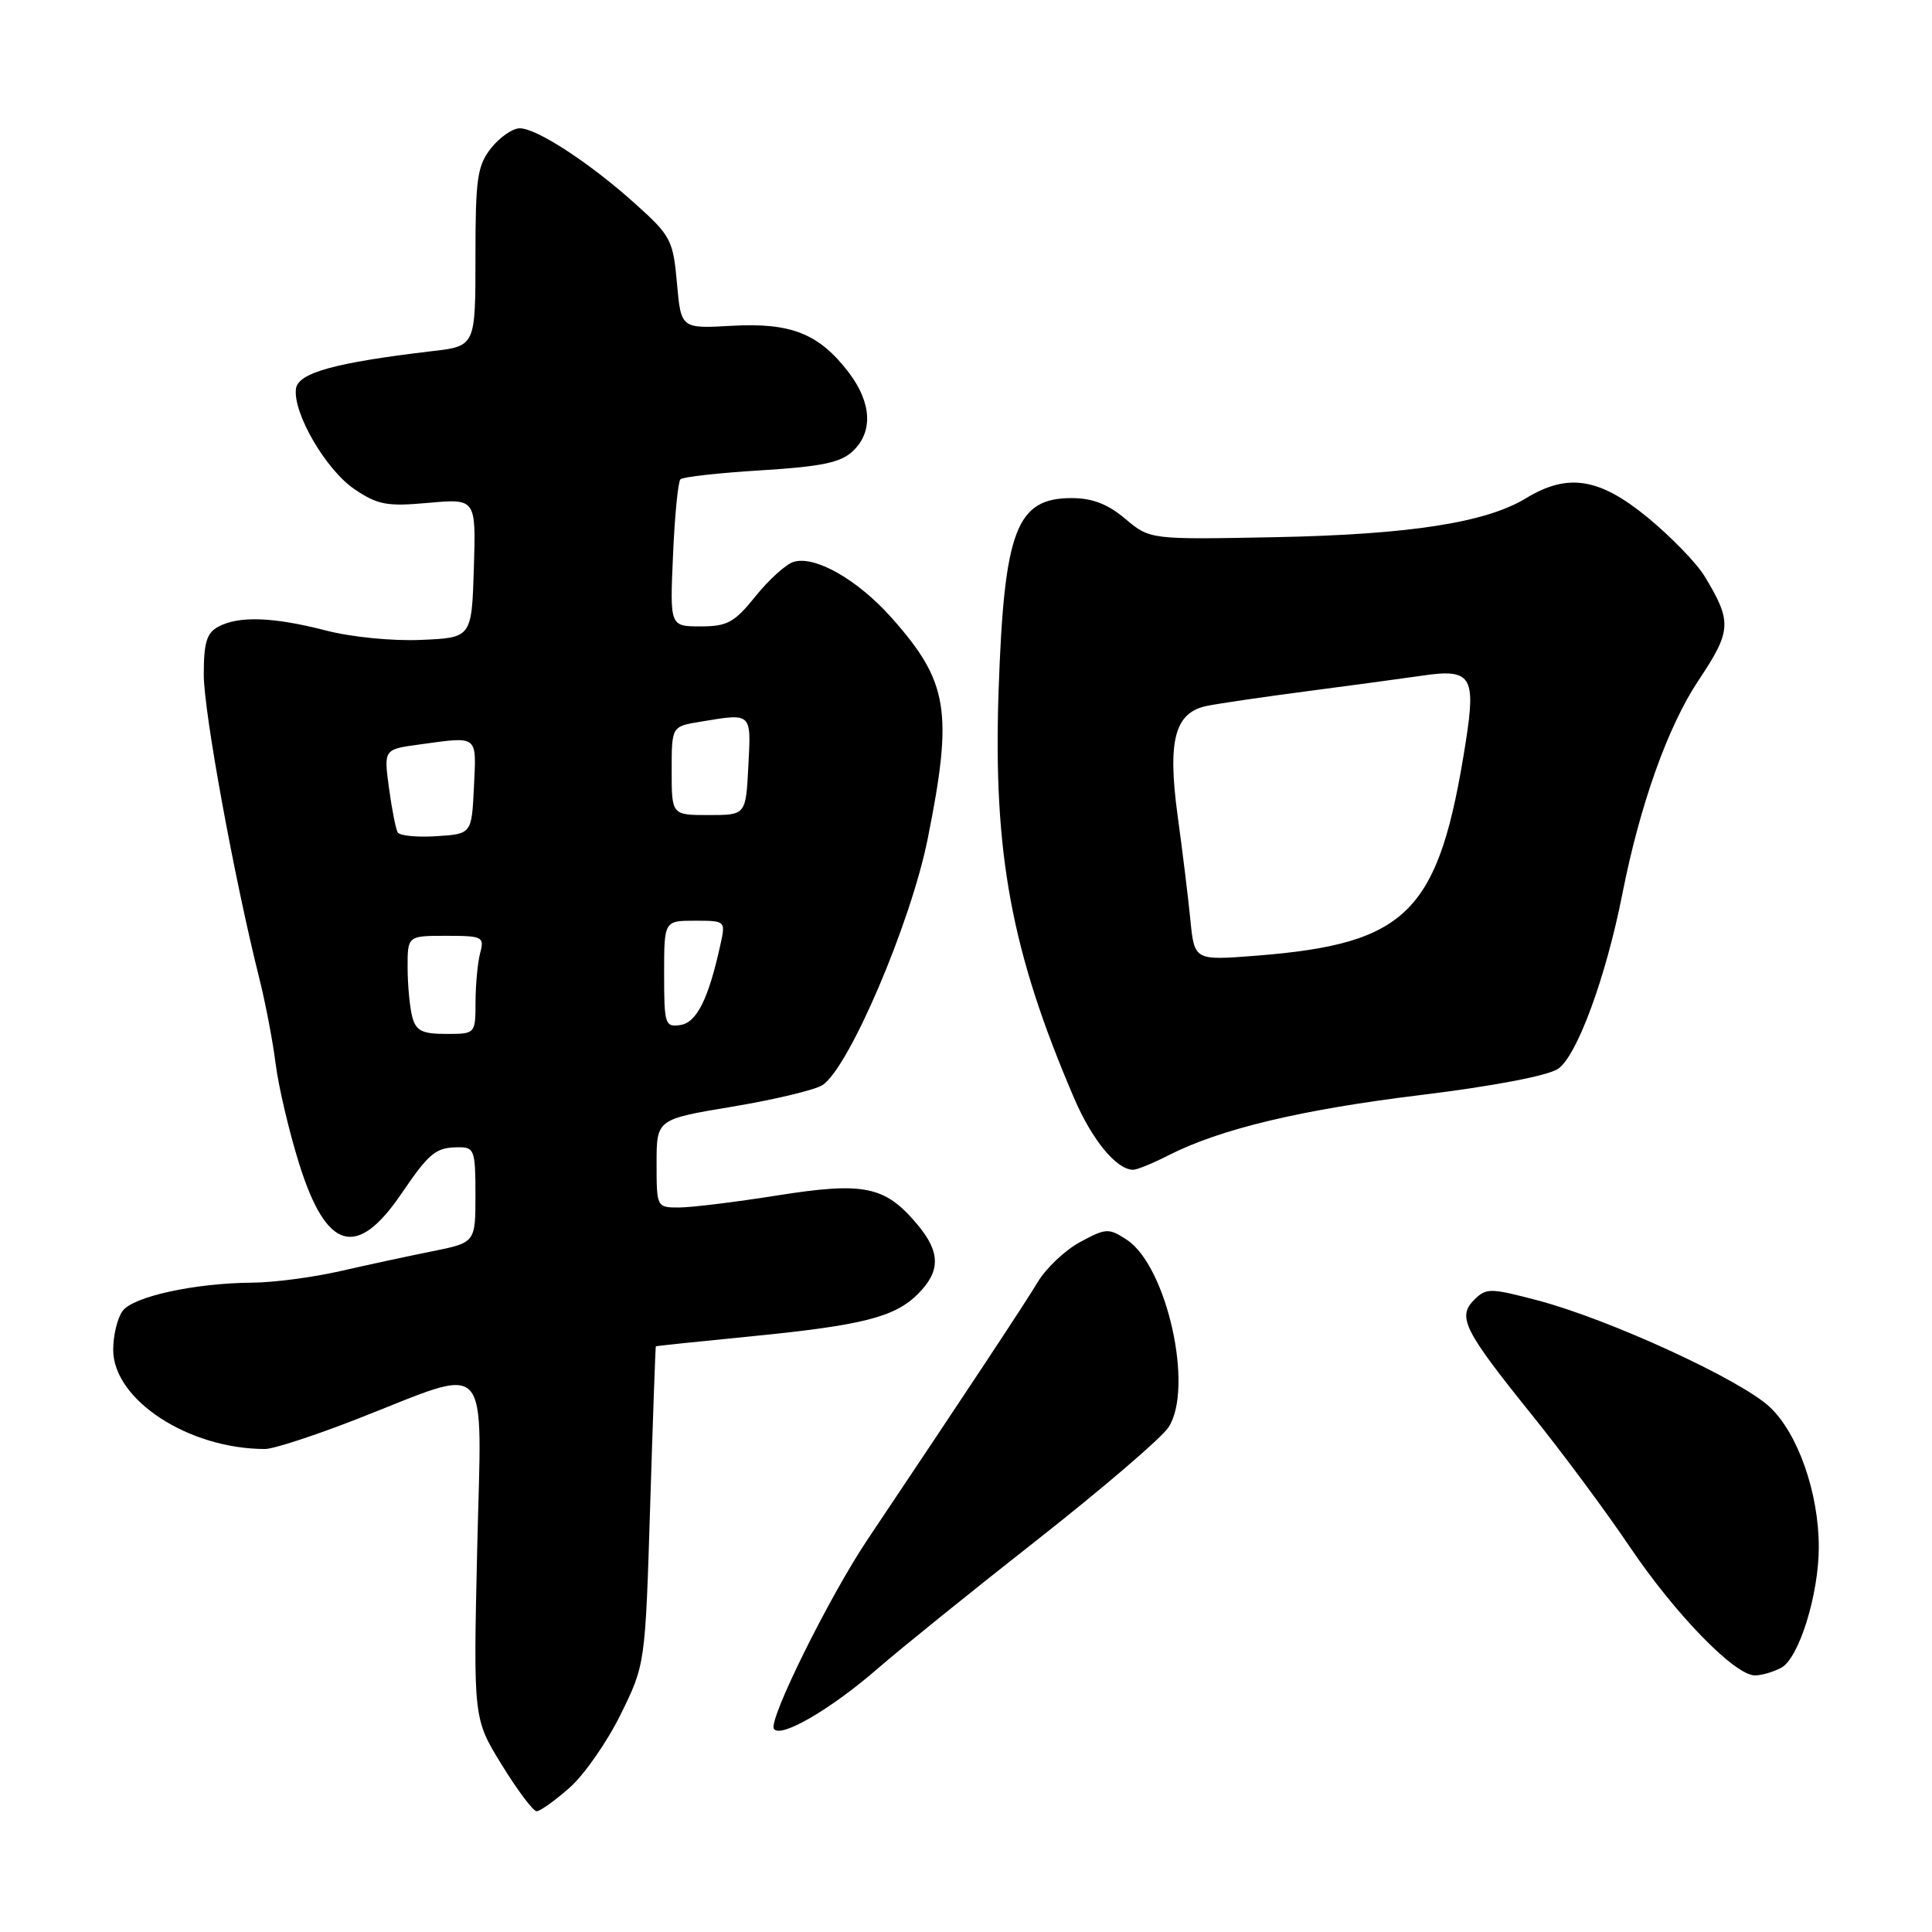<?xml version="1.0" encoding="UTF-8" standalone="no"?>
<!DOCTYPE svg PUBLIC "-//W3C//DTD SVG 1.1//EN" "http://www.w3.org/Graphics/SVG/1.1/DTD/svg11.dtd" >
<svg xmlns="http://www.w3.org/2000/svg" xmlns:xlink="http://www.w3.org/1999/xlink" version="1.1" viewBox="0 0 256 256">
 <g >
 <path fill="currentColor"
d=" M 75.44 236.91 C 77.38 235.22 80.43 230.84 82.23 227.19 C 85.50 220.54 85.50 220.54 86.15 199.52 C 86.51 187.96 86.85 178.45 86.90 178.40 C 86.96 178.34 92.51 177.76 99.25 177.10 C 114.23 175.63 118.55 174.54 121.62 171.47 C 124.66 168.43 124.63 165.90 121.52 162.21 C 117.27 157.15 114.50 156.58 103.01 158.40 C 97.46 159.28 91.59 160.00 89.96 160.00 C 87.02 160.00 87.00 159.97 87.00 154.15 C 87.00 148.31 87.00 148.31 97.03 146.64 C 102.55 145.72 107.92 144.44 108.95 143.80 C 112.44 141.62 120.68 122.36 122.93 111.12 C 126.31 94.26 125.67 90.34 118.16 81.88 C 113.65 76.80 107.96 73.56 105.13 74.46 C 104.12 74.78 101.86 76.83 100.10 79.02 C 97.32 82.48 96.38 83.00 92.83 83.00 C 88.76 83.00 88.76 83.00 89.18 73.54 C 89.40 68.34 89.85 63.82 90.16 63.51 C 90.48 63.19 95.28 62.66 100.84 62.32 C 108.79 61.83 111.38 61.30 112.97 59.81 C 115.72 57.25 115.52 53.37 112.45 49.34 C 108.53 44.21 104.82 42.73 96.97 43.17 C 90.24 43.55 90.24 43.55 89.70 37.53 C 89.20 31.85 88.88 31.24 84.33 27.14 C 78.29 21.68 71.15 17.00 68.88 17.00 C 67.92 17.00 66.21 18.19 65.07 19.63 C 63.24 21.96 63.00 23.65 63.00 34.06 C 63.00 45.86 63.00 45.86 57.25 46.53 C 44.40 48.05 39.52 49.39 39.22 51.50 C 38.78 54.70 43.19 62.28 47.00 64.84 C 50.06 66.90 51.29 67.13 56.79 66.63 C 63.07 66.07 63.07 66.07 62.79 75.28 C 62.50 84.50 62.50 84.50 55.81 84.79 C 52.03 84.96 46.55 84.42 43.17 83.54 C 36.23 81.75 31.65 81.58 28.93 83.04 C 27.39 83.86 27.00 85.15 27.00 89.38 C 27.00 94.33 31.04 116.41 34.37 129.68 C 35.17 132.88 36.15 137.97 36.53 141.00 C 36.91 144.03 38.32 149.98 39.65 154.24 C 43.25 165.70 47.27 166.87 53.18 158.18 C 56.91 152.71 57.73 152.04 60.75 152.02 C 62.85 152.00 63.00 152.43 63.00 158.32 C 63.00 164.65 63.00 164.65 57.25 165.81 C 54.09 166.44 48.58 167.63 45.00 168.45 C 41.42 169.26 36.20 169.95 33.39 169.96 C 25.81 170.02 17.67 171.79 16.25 173.70 C 15.56 174.63 15.00 176.94 15.00 178.85 C 15.00 185.48 24.98 192.00 35.12 192.00 C 36.24 192.00 41.73 190.21 47.33 188.02 C 65.38 180.97 63.83 179.28 63.23 205.27 C 62.72 227.74 62.72 227.74 66.50 233.87 C 68.58 237.24 70.65 240.00 71.11 240.00 C 71.56 240.00 73.51 238.61 75.44 236.91 Z  M 116.41 221.00 C 119.25 218.53 128.68 210.91 137.37 204.09 C 146.06 197.26 153.92 190.53 154.83 189.13 C 158.23 183.94 154.63 167.77 149.30 164.27 C 146.91 162.71 146.55 162.73 143.15 164.56 C 141.16 165.63 138.63 168.01 137.52 169.86 C 135.77 172.77 128.19 184.24 114.95 204.00 C 109.87 211.59 101.81 227.88 102.54 229.07 C 103.37 230.41 110.10 226.50 116.41 221.00 Z  M 236.03 220.98 C 238.37 219.73 241.00 211.27 241.00 205.00 C 241.00 197.83 238.25 189.98 234.52 186.45 C 230.66 182.81 213.15 174.77 203.68 172.29 C 197.43 170.65 196.93 170.65 195.34 172.23 C 193.07 174.50 193.96 176.27 203.00 187.50 C 206.99 192.45 212.83 200.32 215.98 205.00 C 222.03 213.95 229.87 222.00 232.54 222.00 C 233.42 222.00 234.99 221.54 236.03 220.98 Z  M 154.80 153.10 C 161.68 149.59 172.40 147.03 188.30 145.09 C 197.80 143.93 205.03 142.55 206.43 141.64 C 208.93 140.00 212.78 129.54 214.96 118.50 C 217.30 106.62 221.01 96.22 225.07 90.14 C 229.45 83.57 229.52 82.39 225.87 76.36 C 224.83 74.64 221.45 71.15 218.37 68.61 C 211.94 63.31 207.74 62.64 202.18 66.03 C 196.88 69.26 186.73 70.83 168.94 71.18 C 152.38 71.50 152.38 71.50 149.11 68.75 C 146.79 66.79 144.74 66.00 141.99 66.00 C 134.66 66.00 133.05 70.24 132.32 91.50 C 131.58 113.05 134.00 126.11 142.32 145.50 C 144.71 151.07 147.95 155.00 150.15 155.00 C 150.66 155.00 152.75 154.15 154.80 153.10 Z  M 54.63 134.75 C 54.30 133.51 54.02 130.59 54.01 128.25 C 54.00 124.00 54.00 124.00 59.12 124.00 C 63.93 124.00 64.20 124.13 63.63 126.25 C 63.30 127.49 63.02 130.41 63.01 132.75 C 63.00 137.00 63.00 137.00 59.12 137.00 C 55.93 137.00 55.12 136.59 54.63 134.75 Z  M 88.00 129.07 C 88.00 122.00 88.00 122.00 92.08 122.00 C 96.15 122.00 96.16 122.01 95.45 125.21 C 93.88 132.36 92.32 135.50 90.15 135.82 C 88.12 136.12 88.00 135.74 88.00 129.07 Z  M 52.70 110.30 C 52.44 109.86 51.92 107.20 51.54 104.40 C 50.85 99.29 50.85 99.29 55.57 98.65 C 63.45 97.57 63.13 97.32 62.80 104.25 C 62.50 110.50 62.50 110.50 57.84 110.80 C 55.28 110.97 52.97 110.74 52.70 110.30 Z  M 89.00 102.13 C 89.00 96.26 89.00 96.26 92.75 95.64 C 99.69 94.49 99.53 94.35 99.16 101.50 C 98.83 108.00 98.83 108.00 93.91 108.00 C 89.00 108.00 89.00 108.00 89.00 102.13 Z  M 157.73 121.89 C 157.44 118.92 156.68 112.71 156.04 108.08 C 154.69 98.13 155.65 94.45 159.85 93.55 C 161.31 93.24 167.45 92.34 173.50 91.55 C 179.55 90.76 186.30 89.84 188.50 89.52 C 194.91 88.58 195.58 89.59 194.24 98.18 C 190.69 120.92 186.65 125.05 166.39 126.64 C 158.27 127.27 158.27 127.27 157.73 121.89 Z "/>
</g>
</svg>